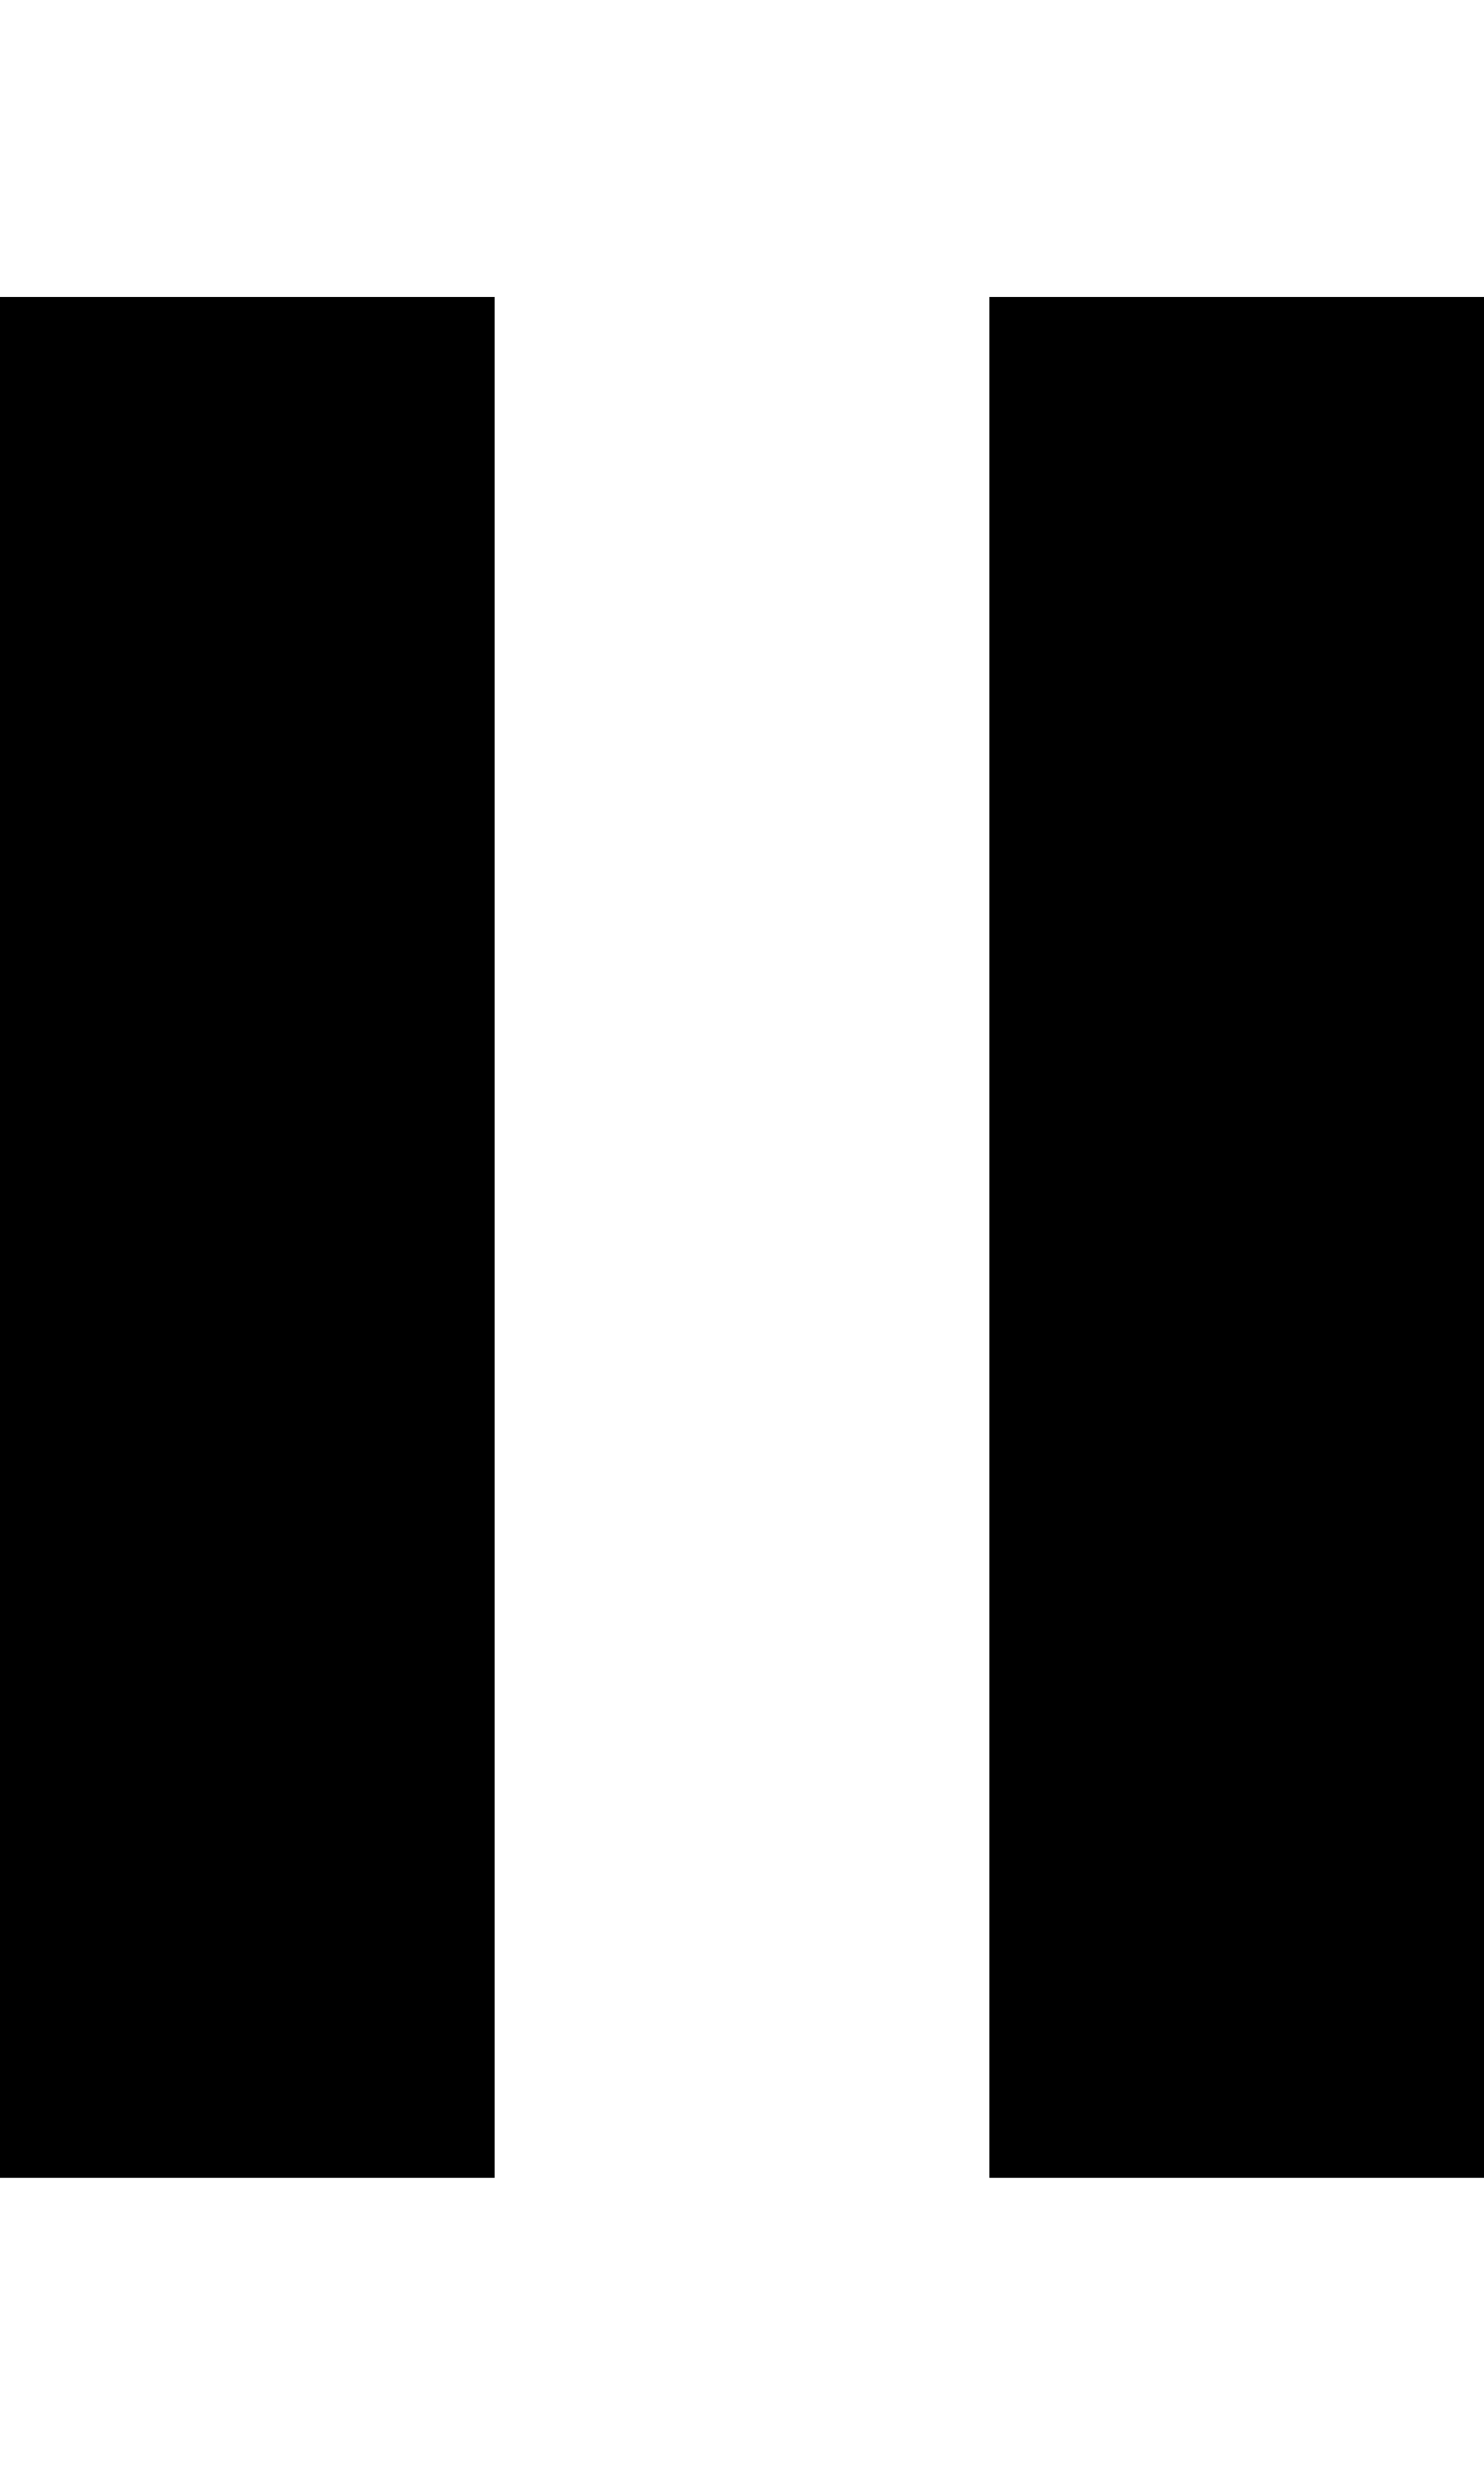 <?xml version="1.0" encoding="UTF-8"?>
<svg width="30px" height="50px" viewBox="0 0 30 50" version="1.1" xmlns="http://www.w3.org/2000/svg" xmlns:xlink="http://www.w3.org/1999/xlink">
    <!-- Generator: Sketch 40.1 (33804) - http://www.bohemiancoding.com/sketch -->
    <title>pause_fill</title>
    <desc>Created with Sketch.</desc>
    <defs></defs>
    <g id="Page-1" stroke="none" stroke-width="1" fill="none" fill-rule="evenodd">
        <g id="pause_fill" transform="translate(0, 6)" fill="#000000">
            <rect id="Rectangle-91" x="0" y="0" width="10" height="38"></rect>
            <rect id="Rectangle-91-Copy" x="20" y="0" width="10" height="38"></rect>
        </g>
    </g>
</svg>